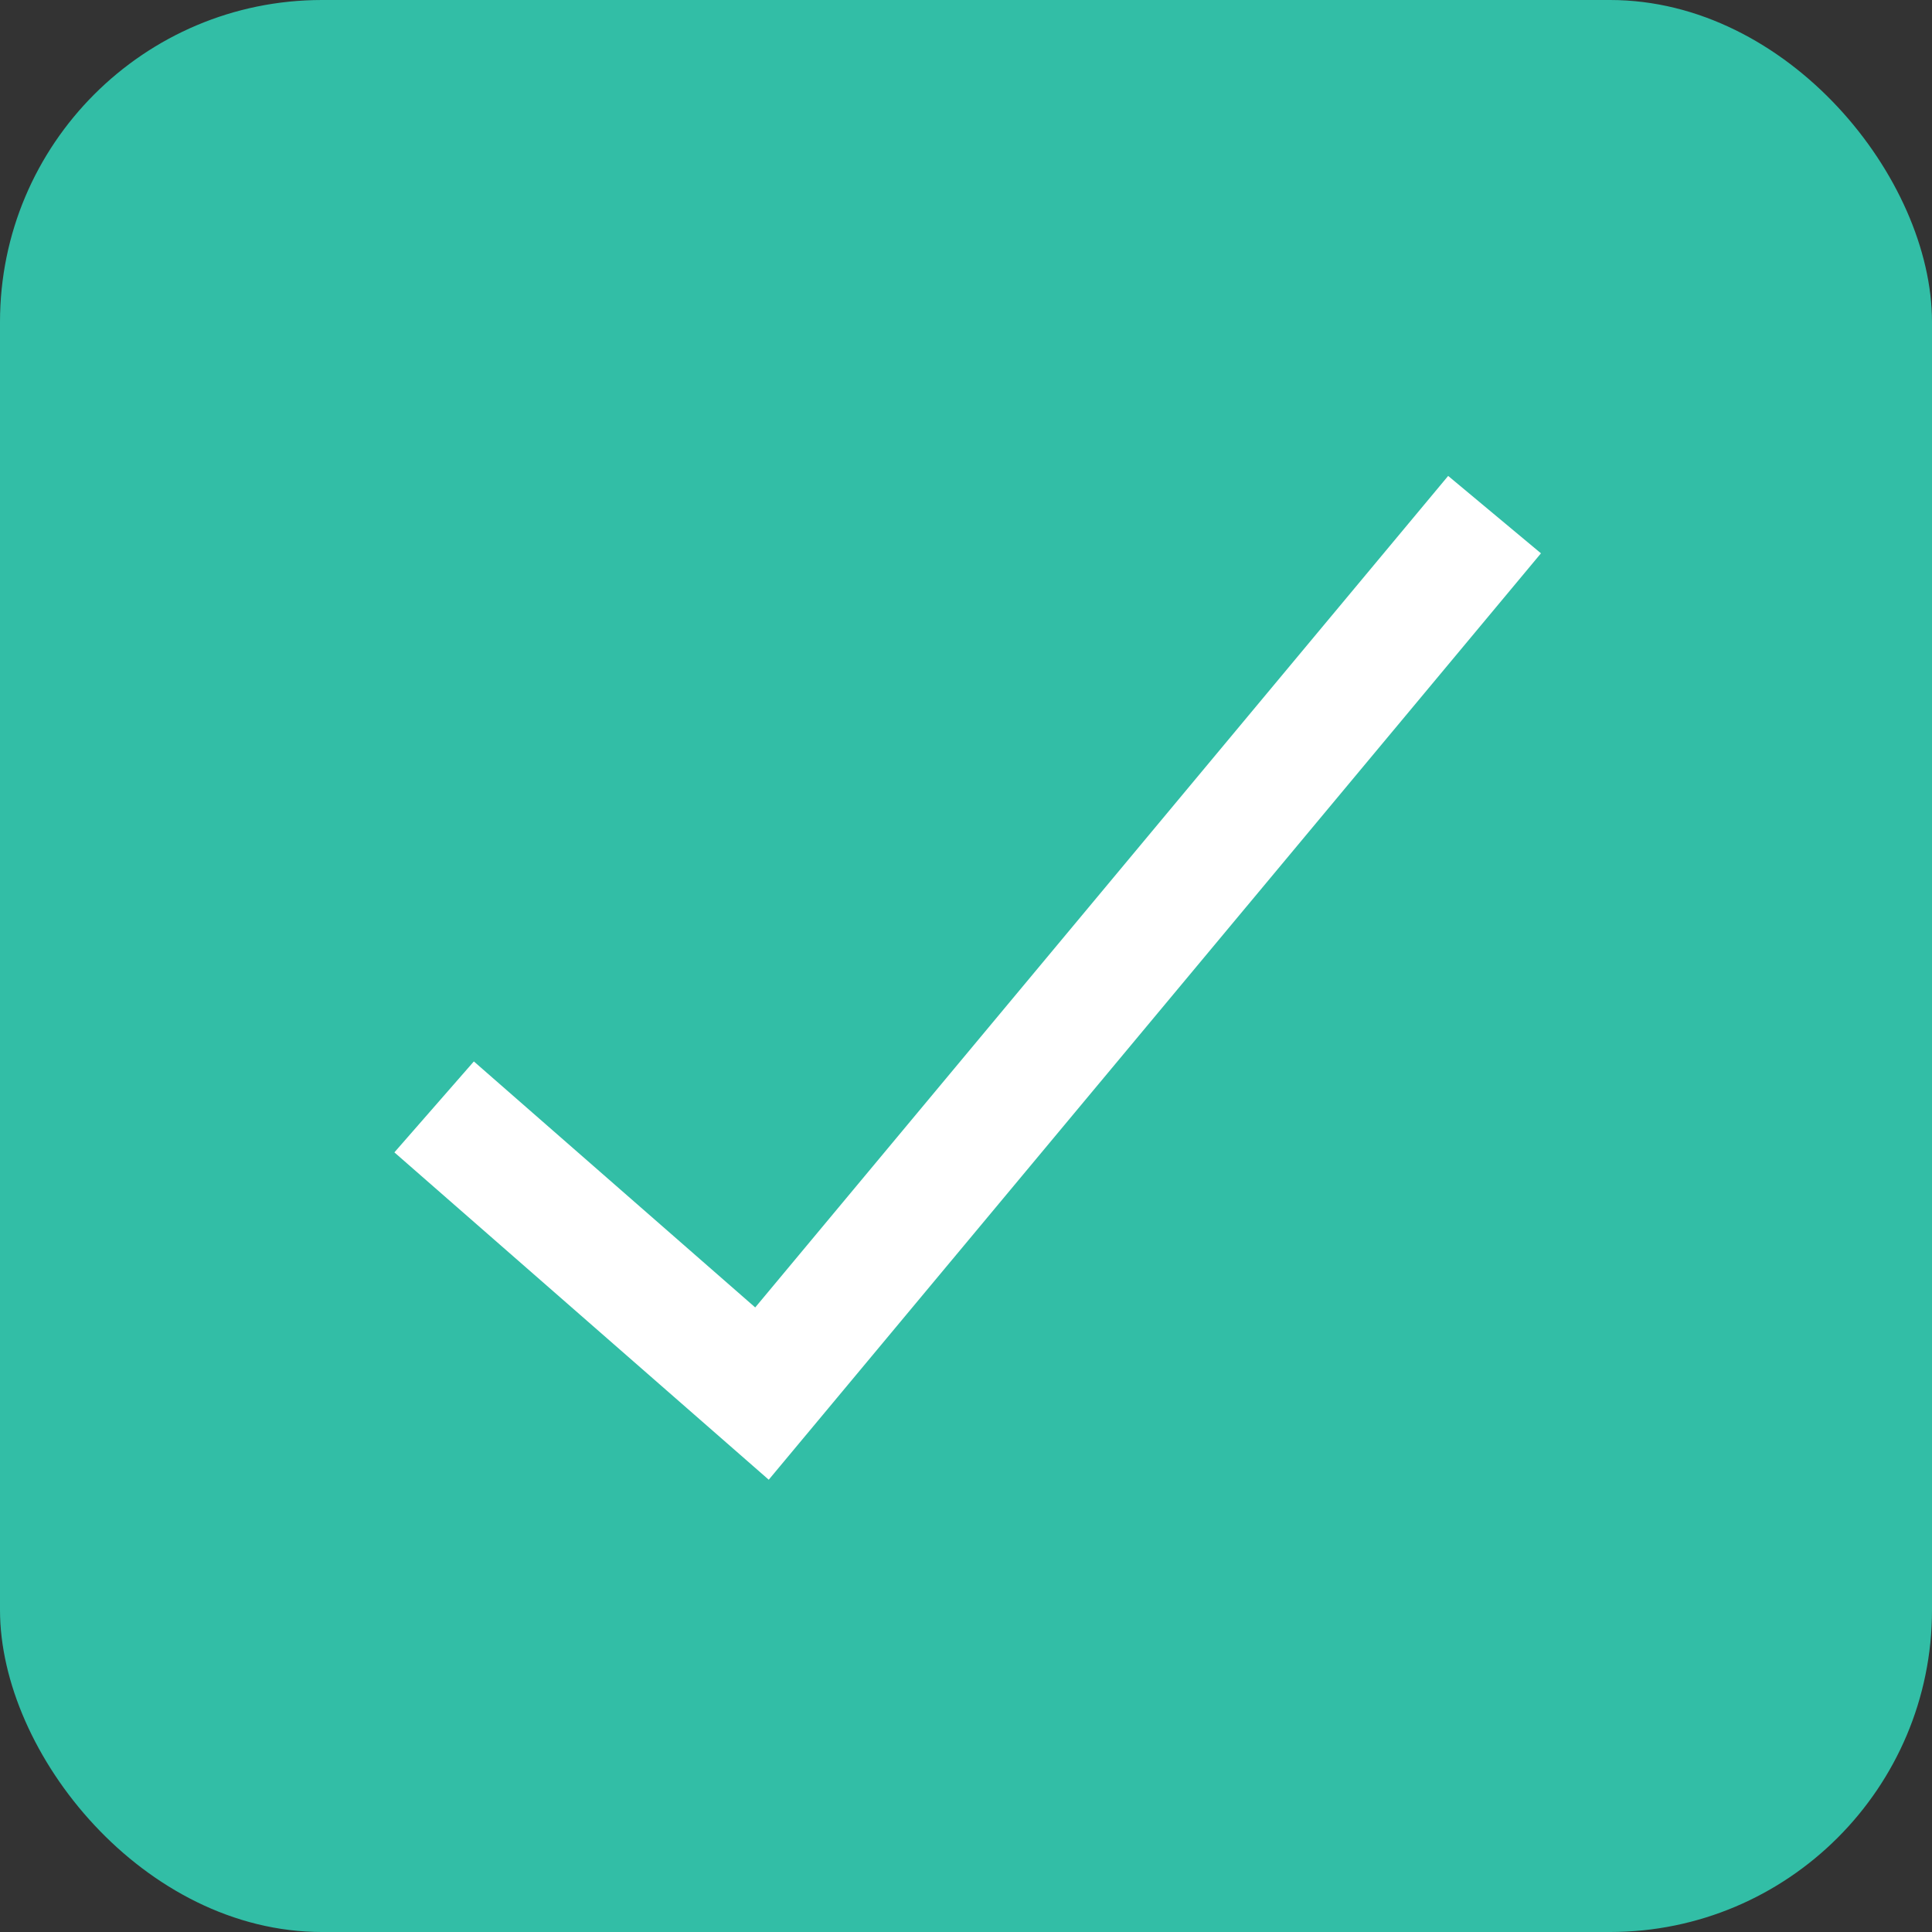 <svg width="30" height="30" viewBox="0 0 30 30" fill="none" xmlns="http://www.w3.org/2000/svg">
<rect x="0" y="0" width="30" height="30" fill="#333333" stroke="none"/>
<g clip-path="url(#clip0_420_70)">
<path d="M30 0H0V30H30V0Z" fill="#32BEA6"/>
<path d="M11.937 22.977L6.124 17.894L7.358 16.482L11.727 20.302L22.487 7.39L23.928 8.592L11.937 22.977Z" fill="white"/>
</g>
<defs>
<clipPath id="clip0_420_70">
<rect width="30" height="30" rx="5" fill="white"/>
</clipPath>
</defs>
</svg>
